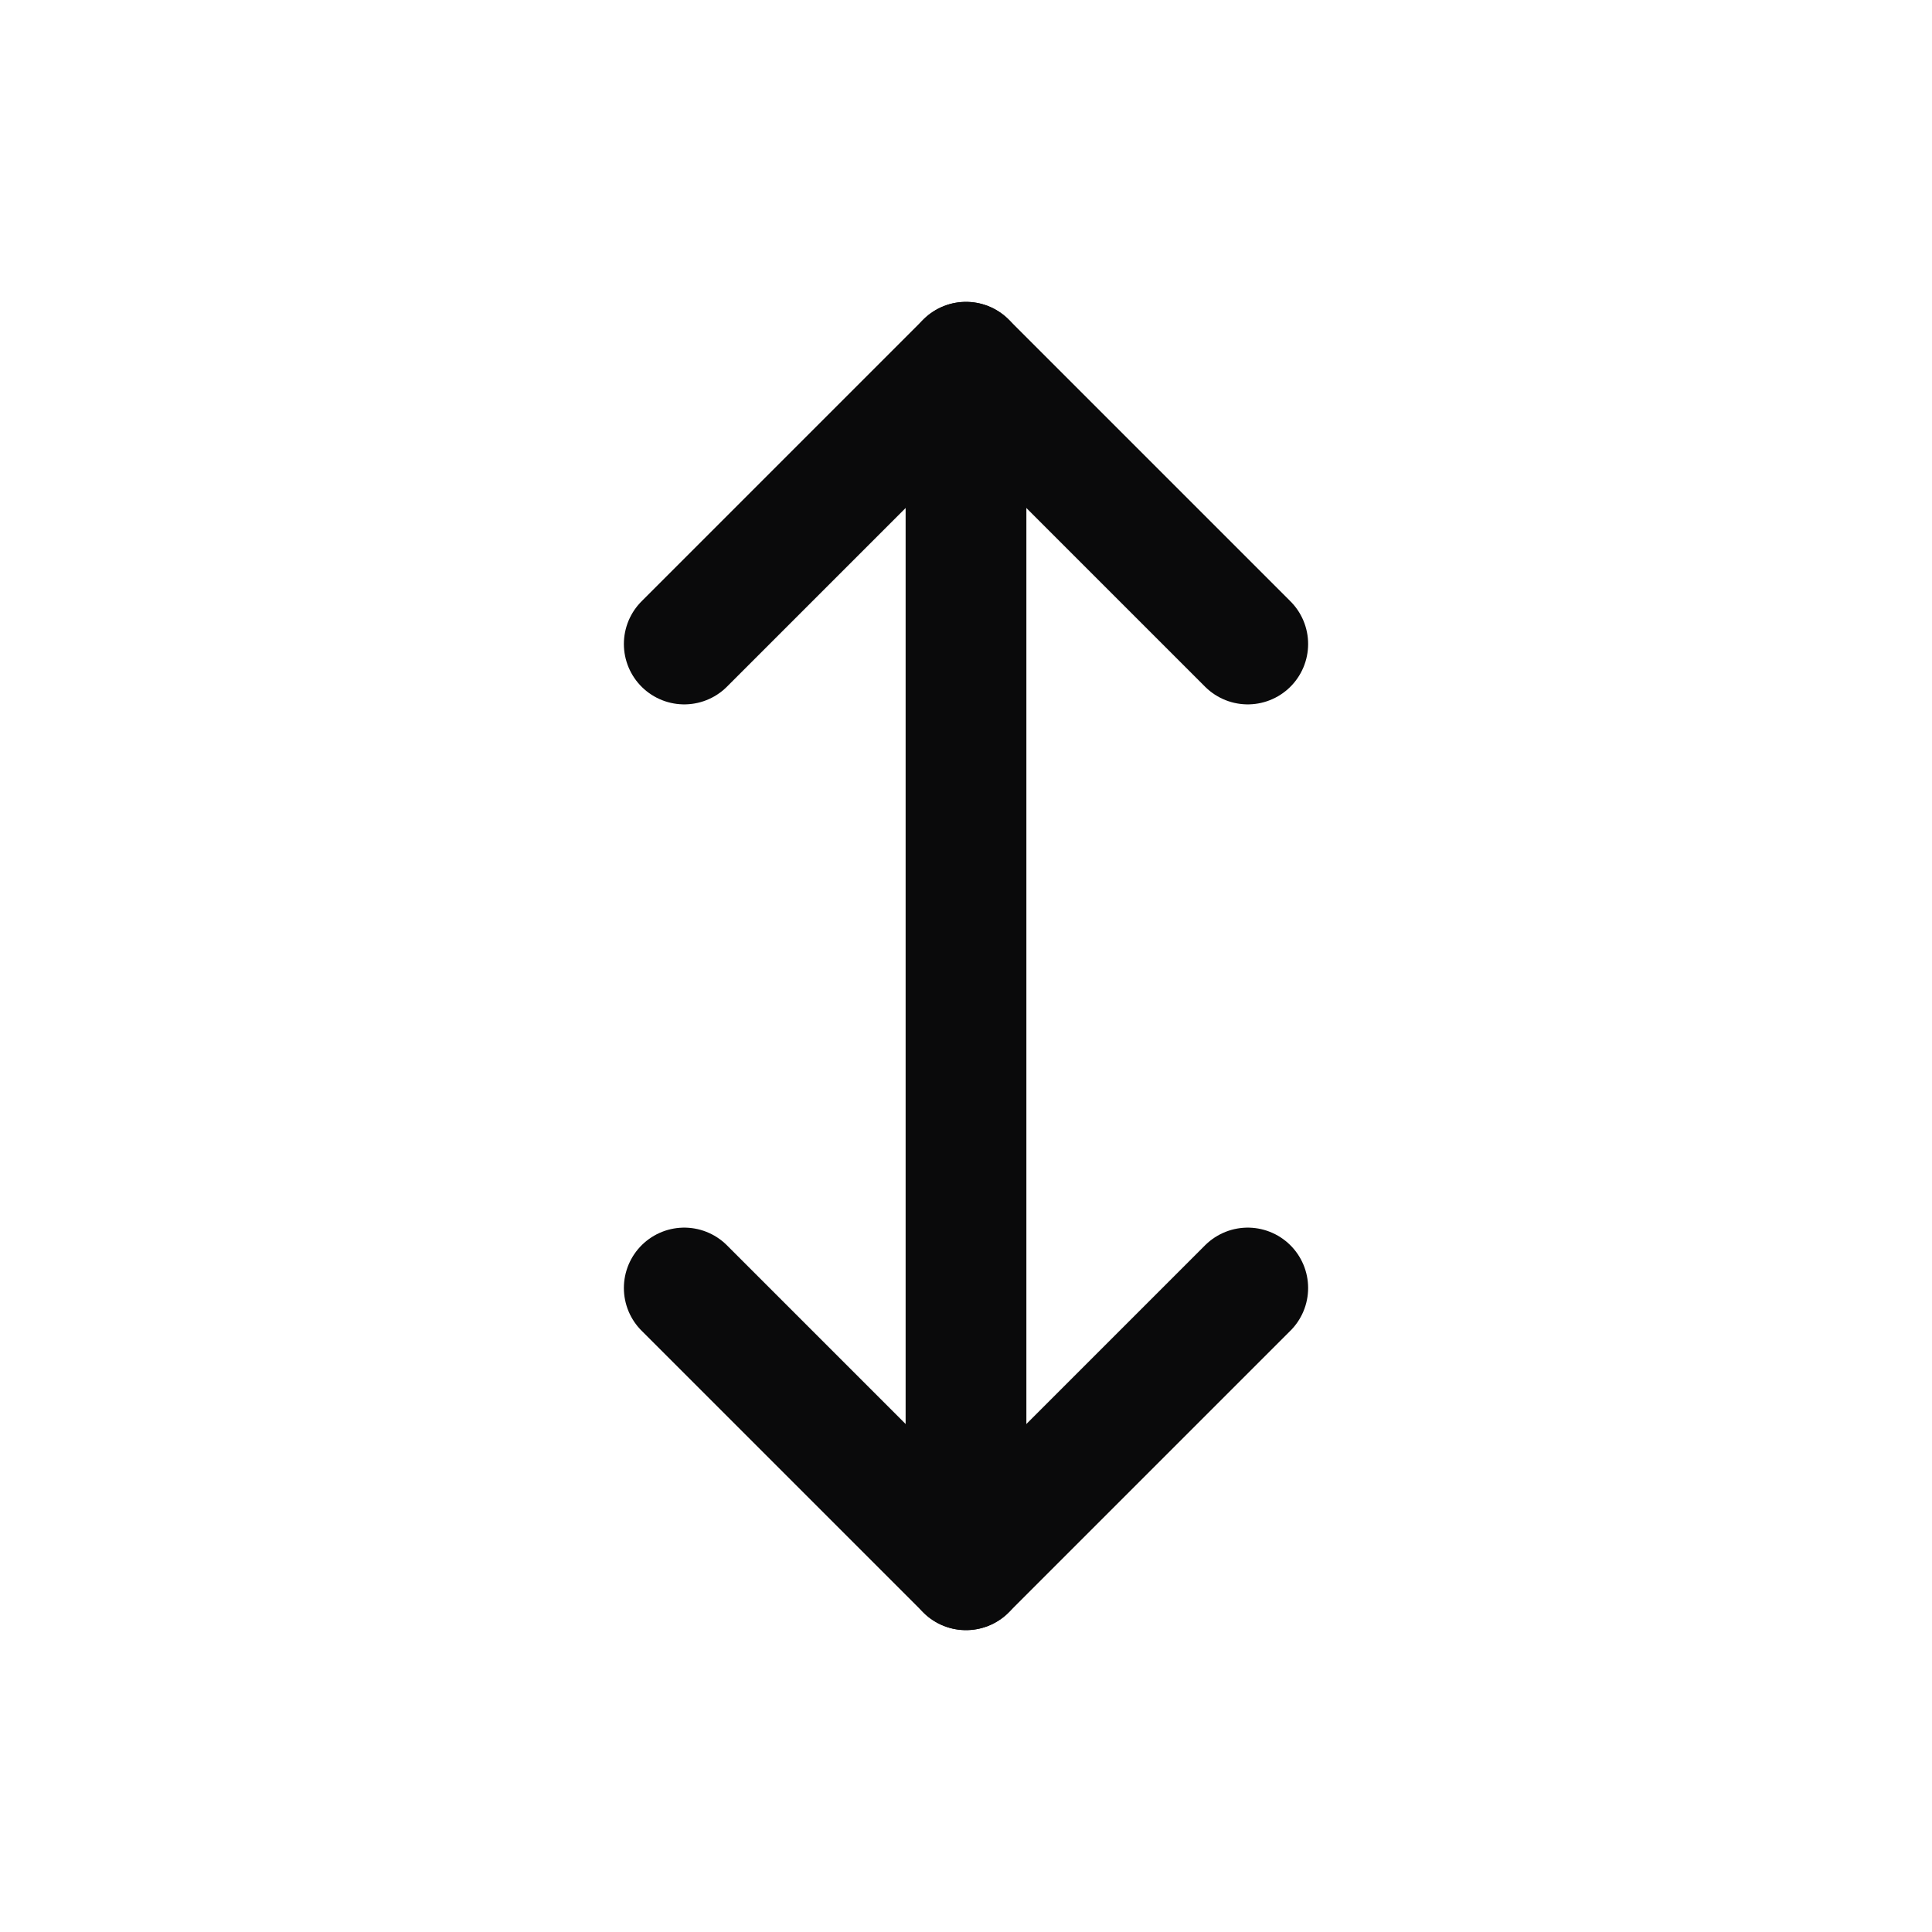 <svg width="24" height="24" viewBox="0 0 24 24" fill="none" xmlns="http://www.w3.org/2000/svg">
<path d="M12 19.5L12 4.5" stroke="#0A0A0B" stroke-width="1.5" stroke-linecap="round" stroke-linejoin="round"/>
<path d="M15.5 8L12 4.5L8.5 8" stroke="#0A0A0B" stroke-width="1.5" stroke-linecap="round" stroke-linejoin="round"/>
<path d="M15.5 16L12 19.5L8.5 16" stroke="#0A0A0B" stroke-width="1.5" stroke-linecap="round" stroke-linejoin="round"/>
</svg>
